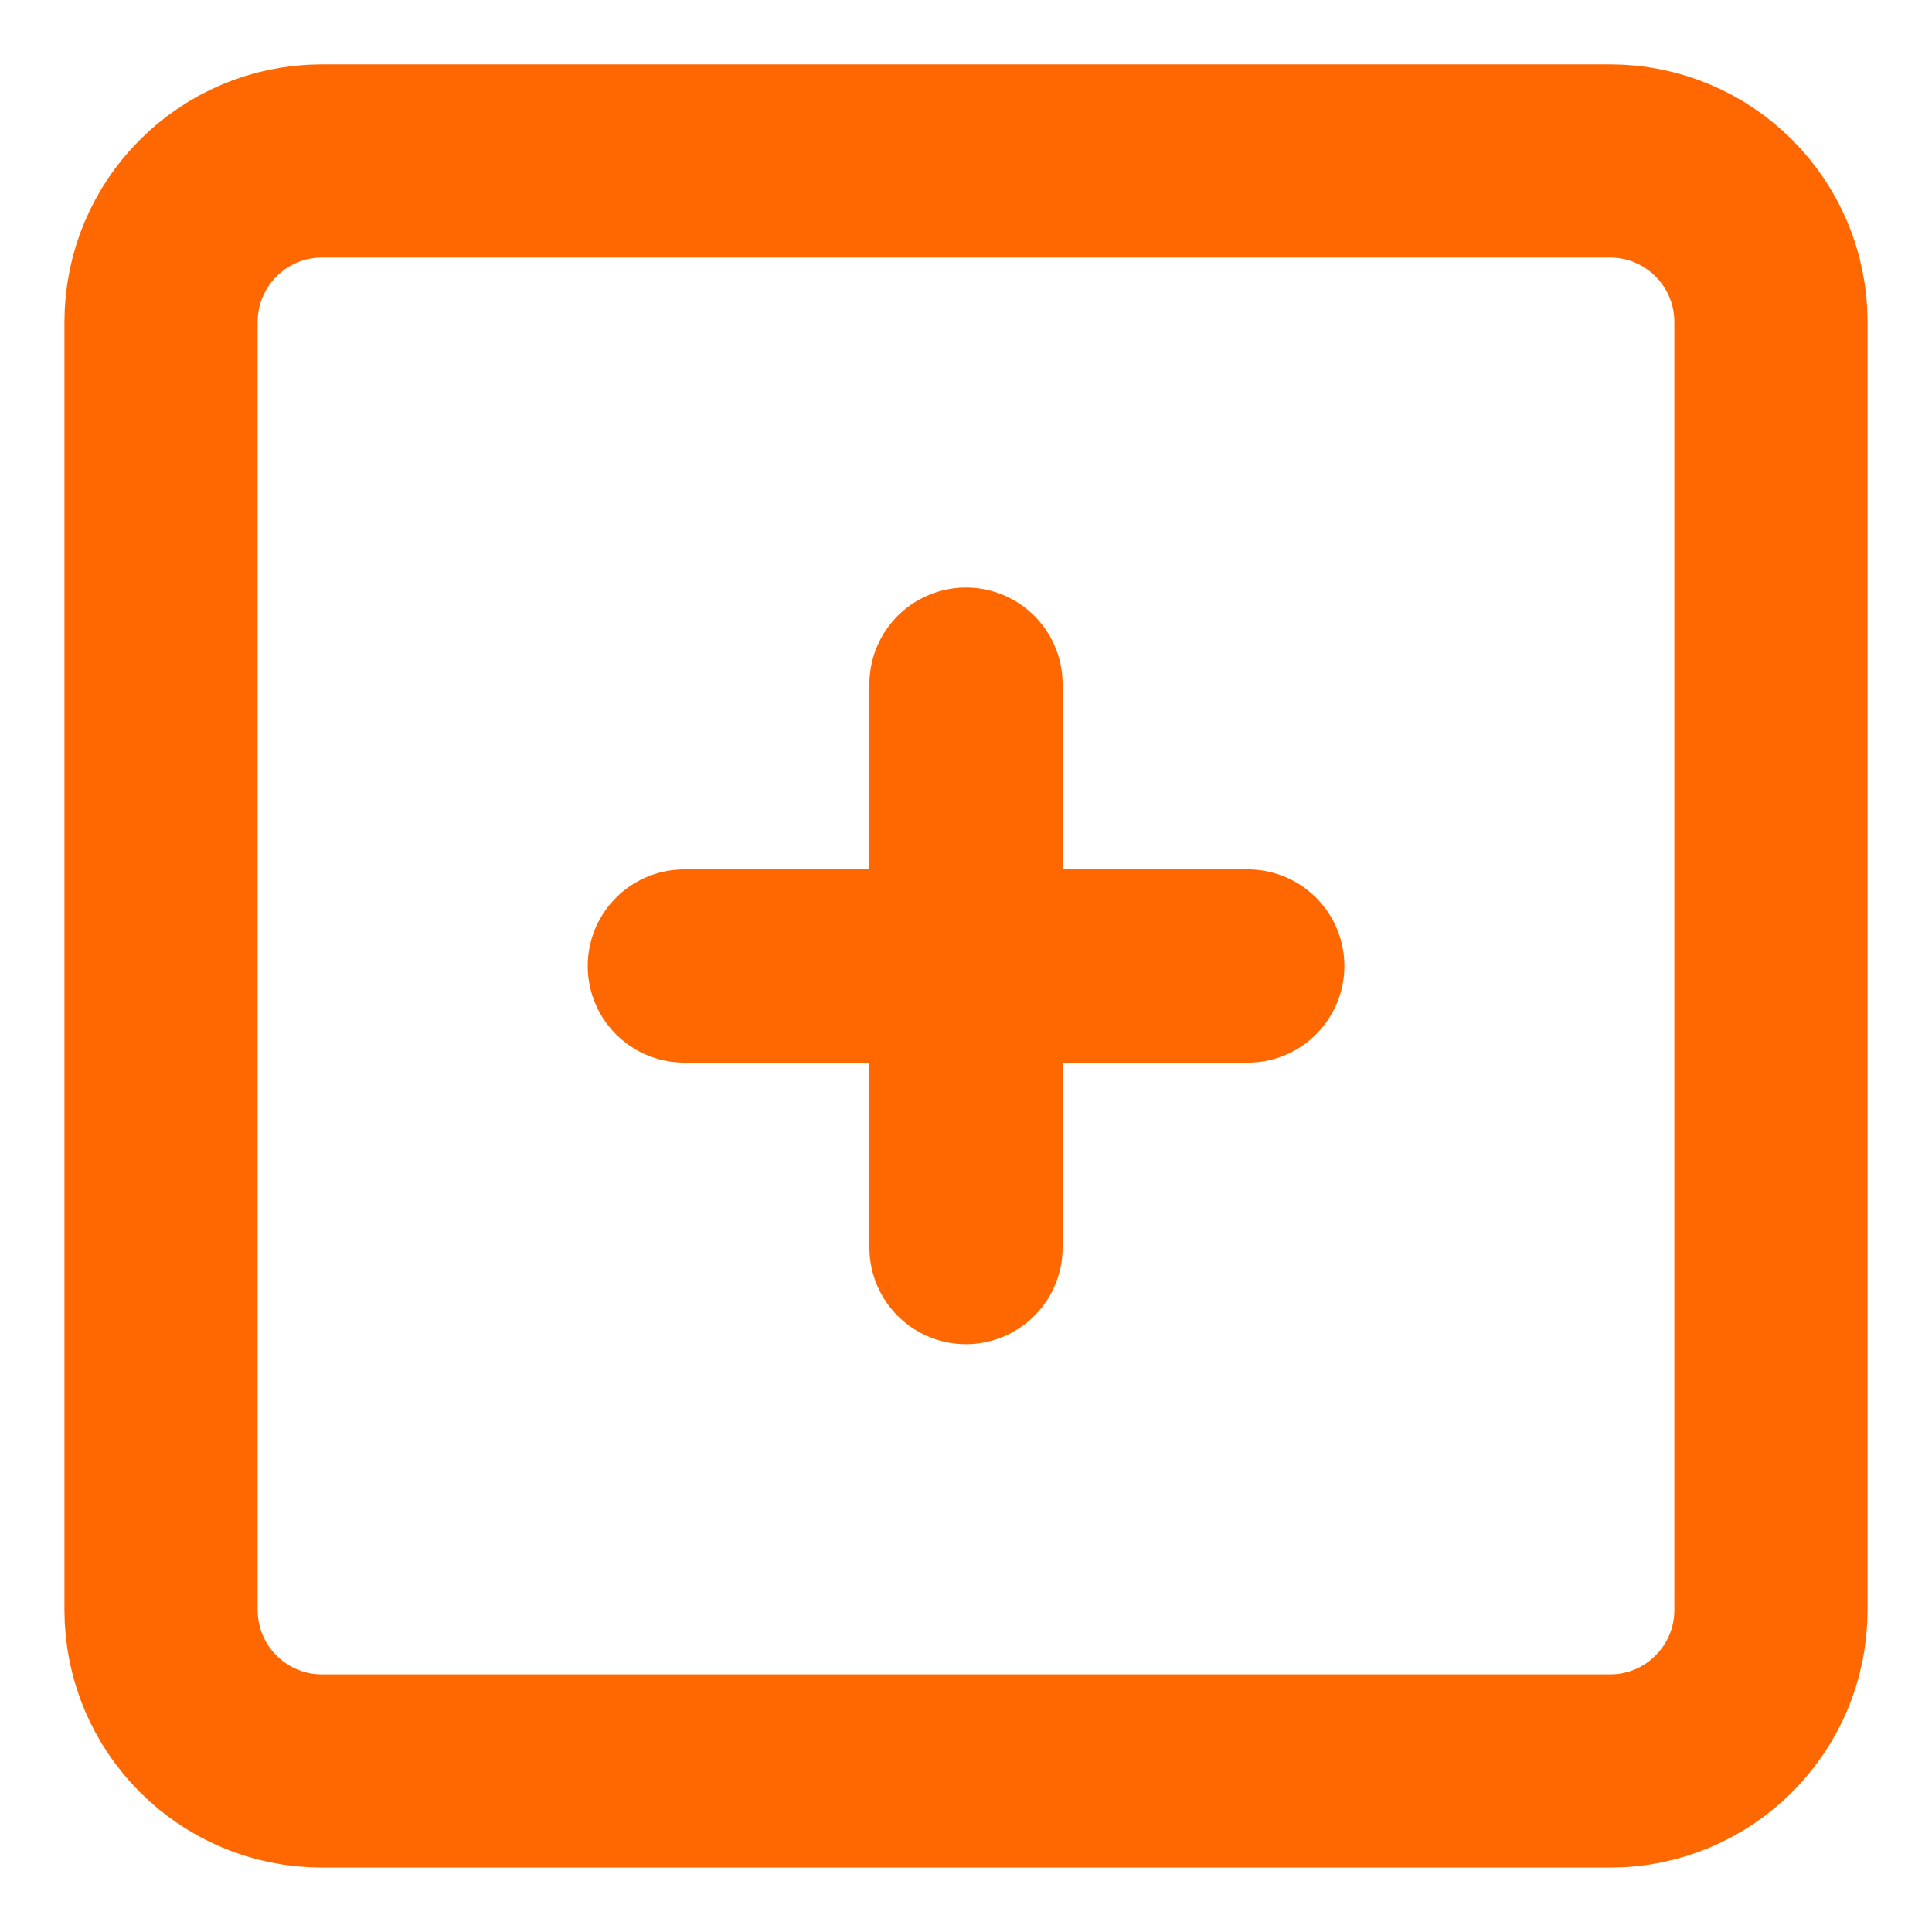 <?xml version="1.0" encoding="UTF-8" standalone="no"?>
<!DOCTYPE svg PUBLIC "-//W3C//DTD SVG 1.1//EN" "http://www.w3.org/Graphics/SVG/1.1/DTD/svg11.dtd">
<svg width="100%" height="100%" viewBox="0 0 20 20" version="1.1" xmlns="http://www.w3.org/2000/svg" xmlns:xlink="http://www.w3.org/1999/xlink" xml:space="preserve" xmlns:serif="http://www.serif.com/" style="fill-rule:evenodd;clip-rule:evenodd;stroke-linecap:round;stroke-linejoin:round;">
    <g>
        <path d="M16.667,1.666L3.333,1.666C2.413,1.666 1.667,2.412 1.667,3.333L1.667,16.666C1.667,17.587 2.413,18.333 3.333,18.333L16.667,18.333C17.587,18.333 18.333,17.587 18.333,16.666L18.333,3.333C18.333,2.412 17.587,1.666 16.667,1.666Z" style="fill:none;fill-rule:nonzero;stroke:rgb(255,103,0);stroke-width:2px;"/>
        <path d="M12.917,10L7.084,10" style="fill:none;fill-rule:nonzero;stroke:rgb(255,103,0);stroke-width:2px;"/>
        <path d="M10,12.915L10,7.082" style="fill:none;fill-rule:nonzero;stroke:rgb(255,103,0);stroke-width:2px;"/>
    </g>
</svg>
